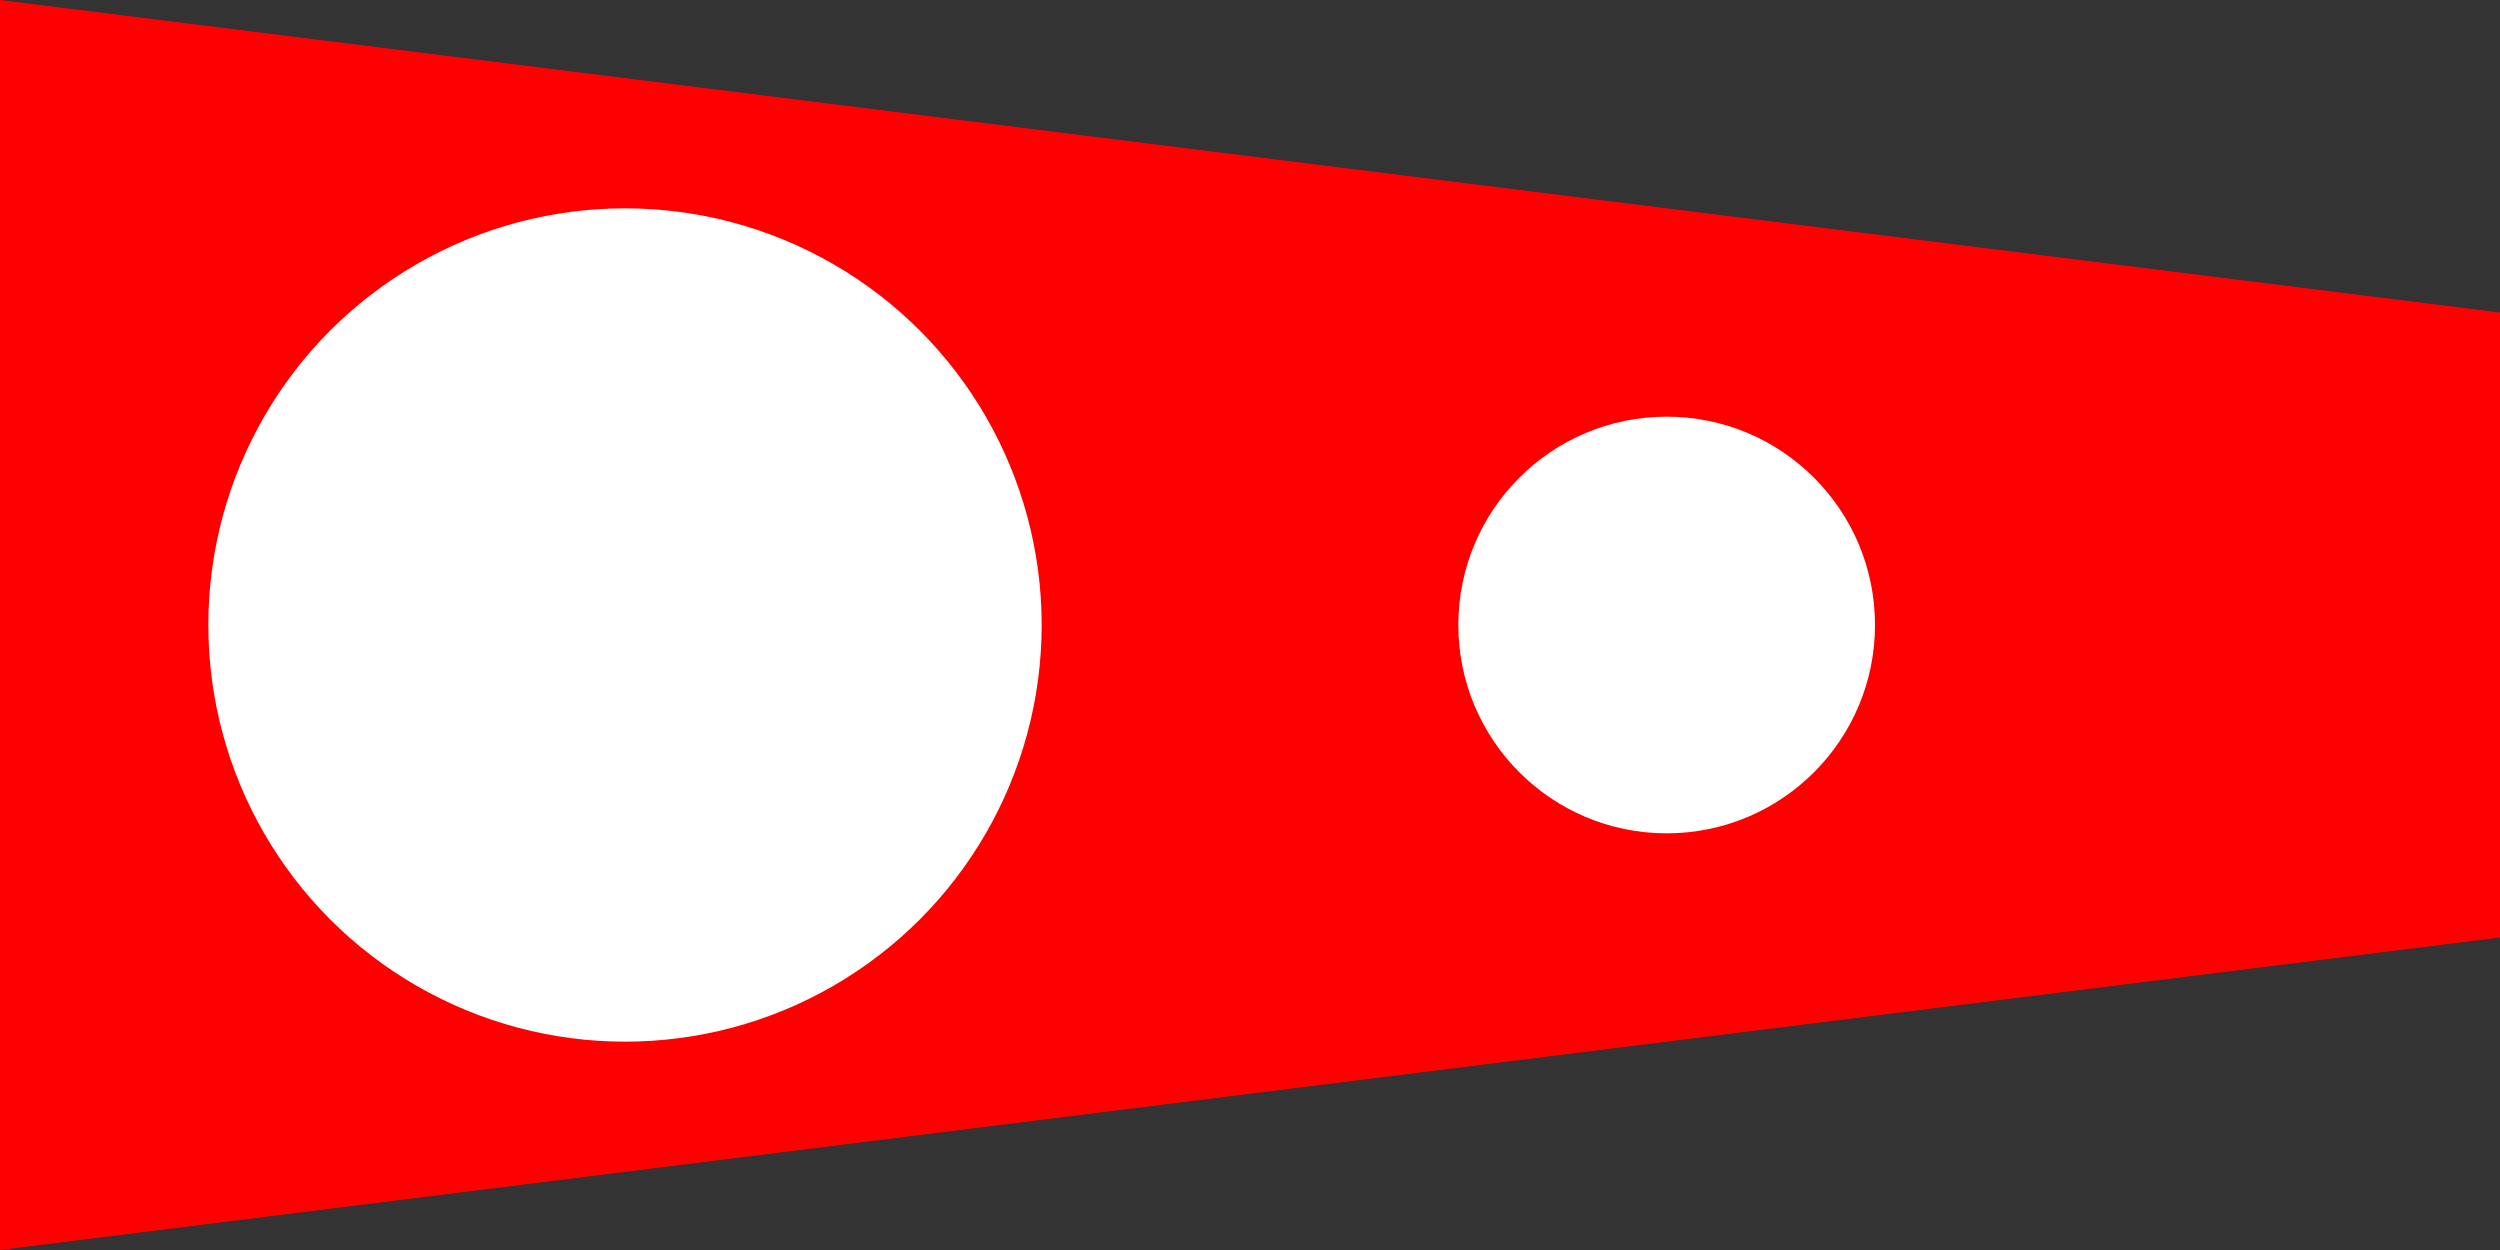 <?xml version="1.0" encoding="UTF-8"?>
<svg xmlns="http://www.w3.org/2000/svg" version="1.1" width="3072" height="1536">
	<rect width="100%" height="100%" fill="#333333" stroke="none"/>
	<polygon points="0,0 3072,384 3072,1152 0,1536"
		style="fill:#ff0000;" />
	<circle cx="768" cy="768" r="512"
		style="fill:#ffffff;" />
	<circle cx="2048" cy="768" r="256"
		style="fill:#ffffff;" />
</svg>
